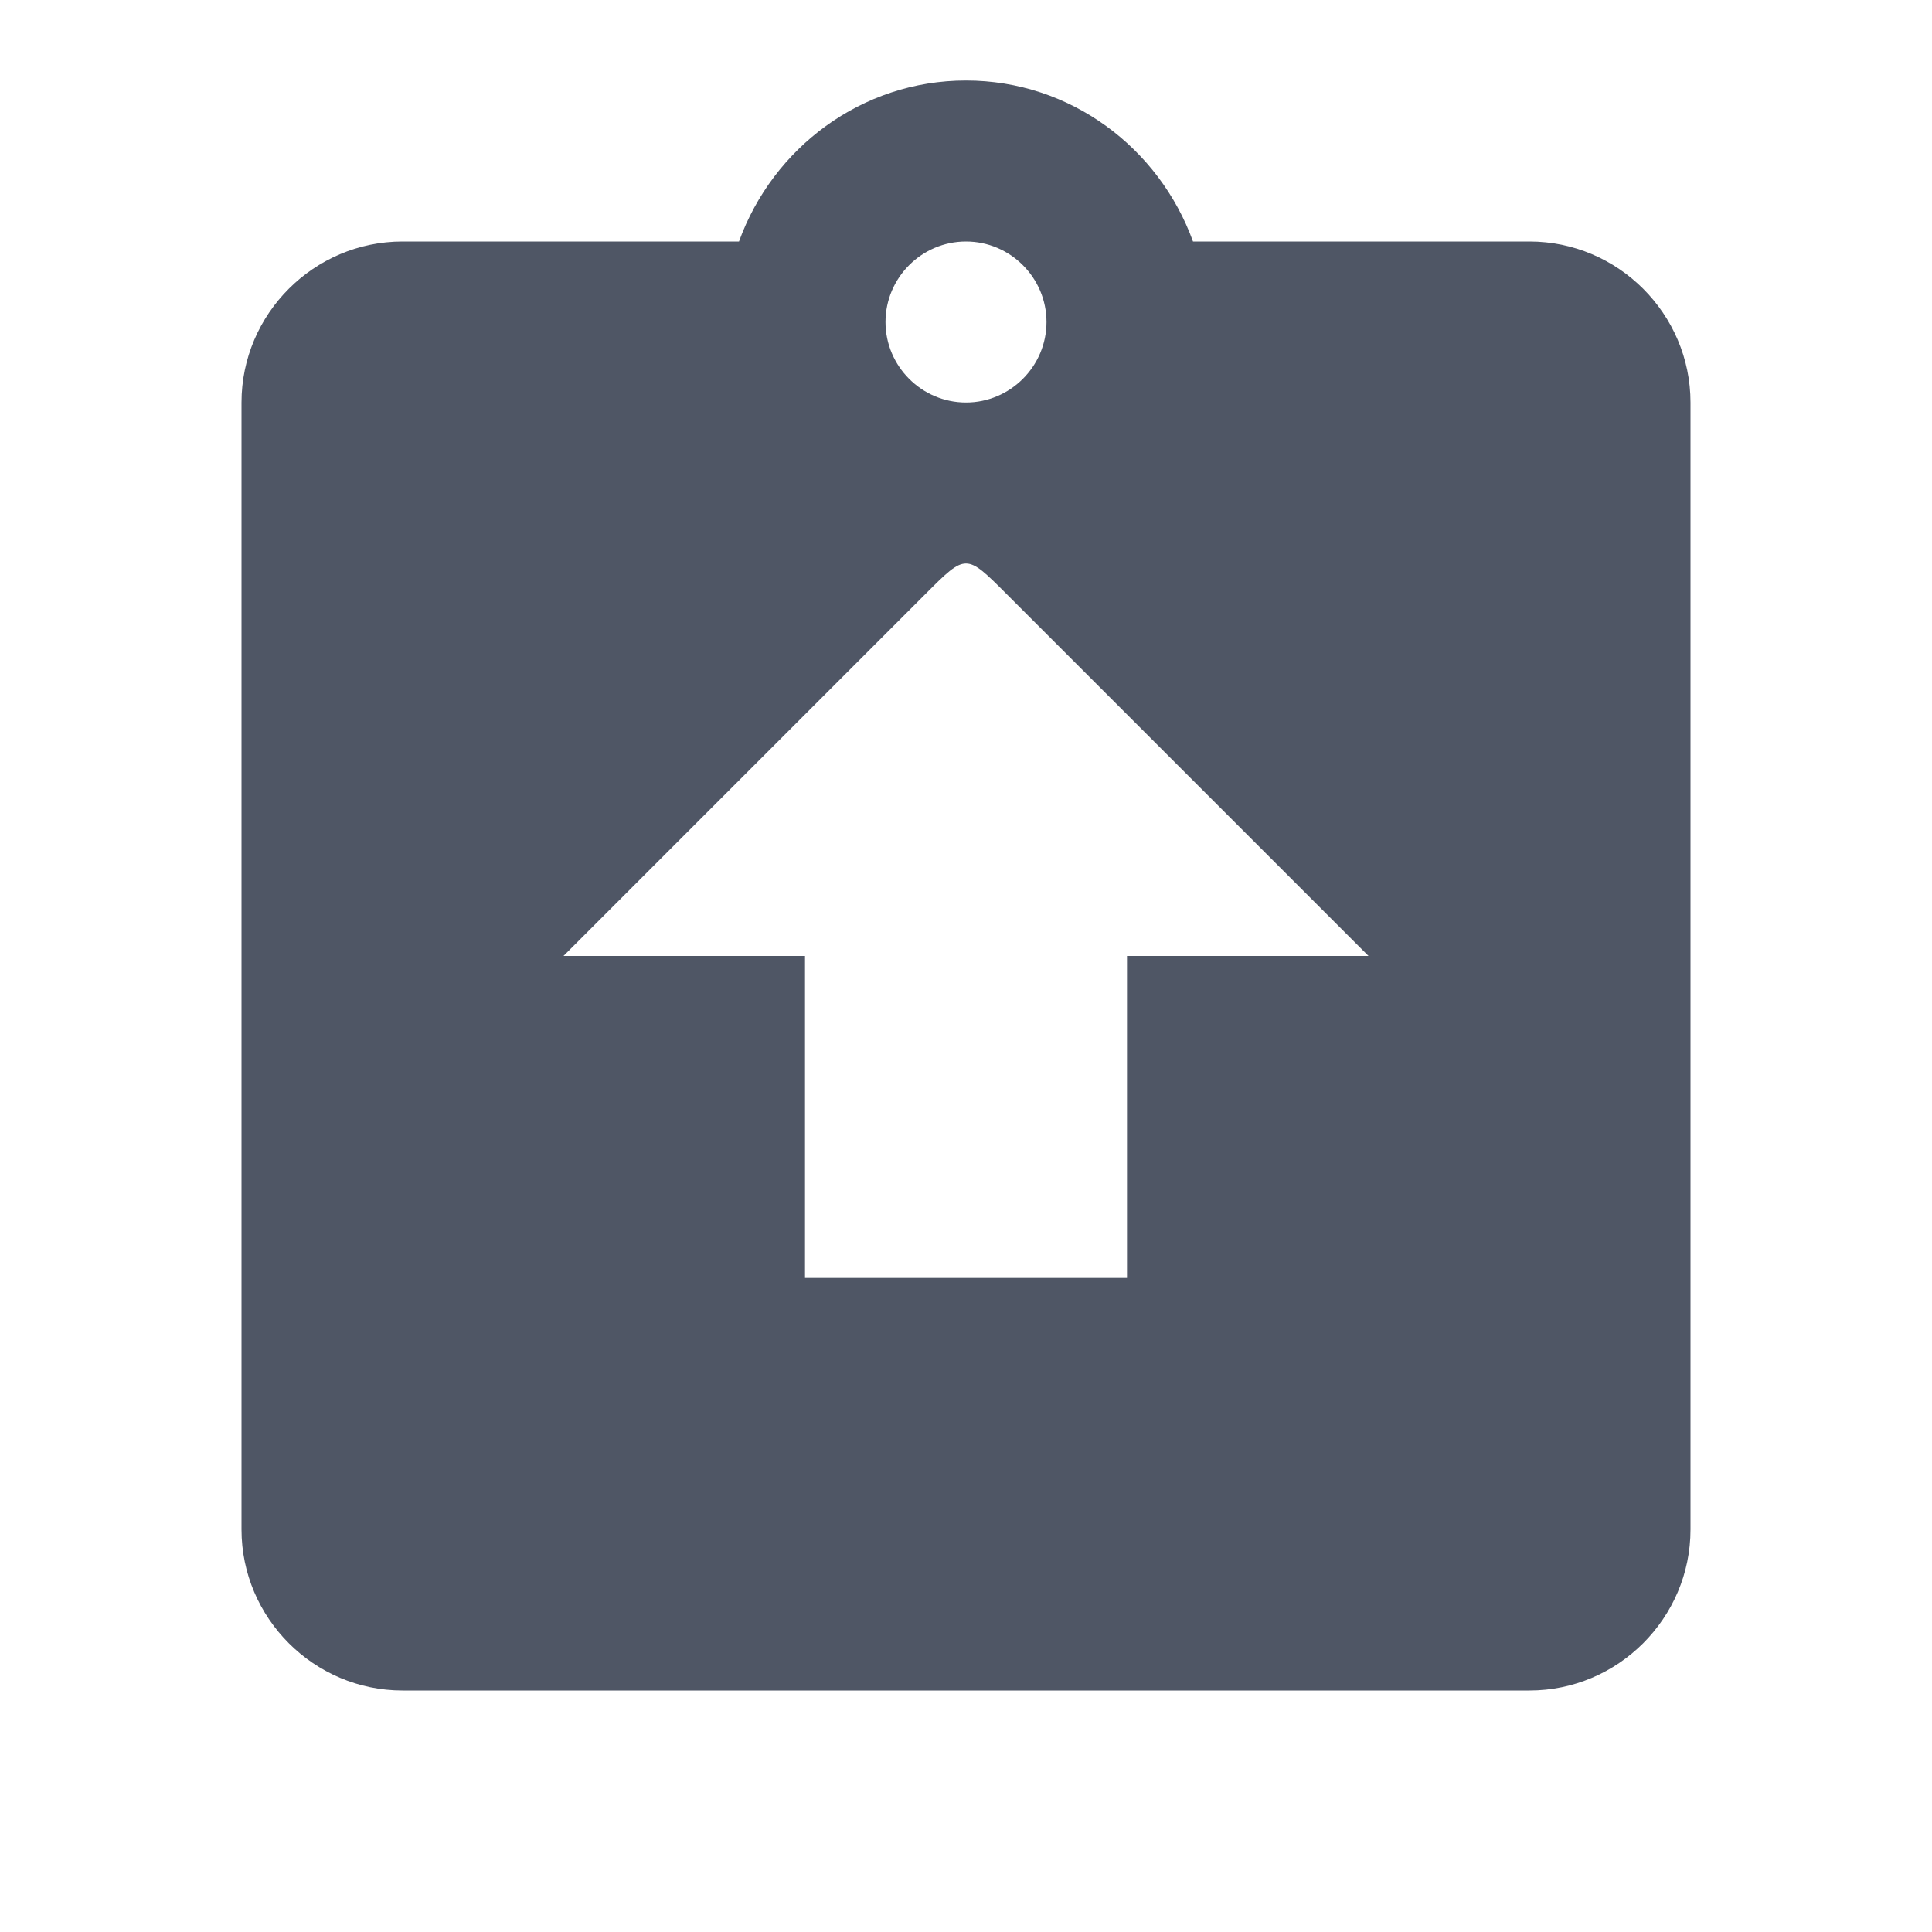 <svg width="24" height="24" viewBox="0 0 24 24" fill="none" xmlns="http://www.w3.org/2000/svg">
<path fill-rule="evenodd" clip-rule="evenodd" d="M14.82 3H19C20.1 3 21 3.9 21 5V19C21 20.1 20.1 21 19 21H5C3.9 21 3 20.1 3 19V5C3 3.9 3.9 3 5 3H9.18C9.6 1.84 10.7 1 12 1C13.3 1 14.4 1.84 14.82 3ZM13 4C13 3.45 12.55 3 12 3C11.45 3 11 3.45 11 4C11 4.55 11.45 5 12 5C12.55 5 13 4.55 13 4ZM10 11.875V15.875H14V11.875H17L12.5 7.375C12 6.875 12 6.875 11.5 7.375L7 11.875H10Z" fill="#4F5665"/>
</svg>
